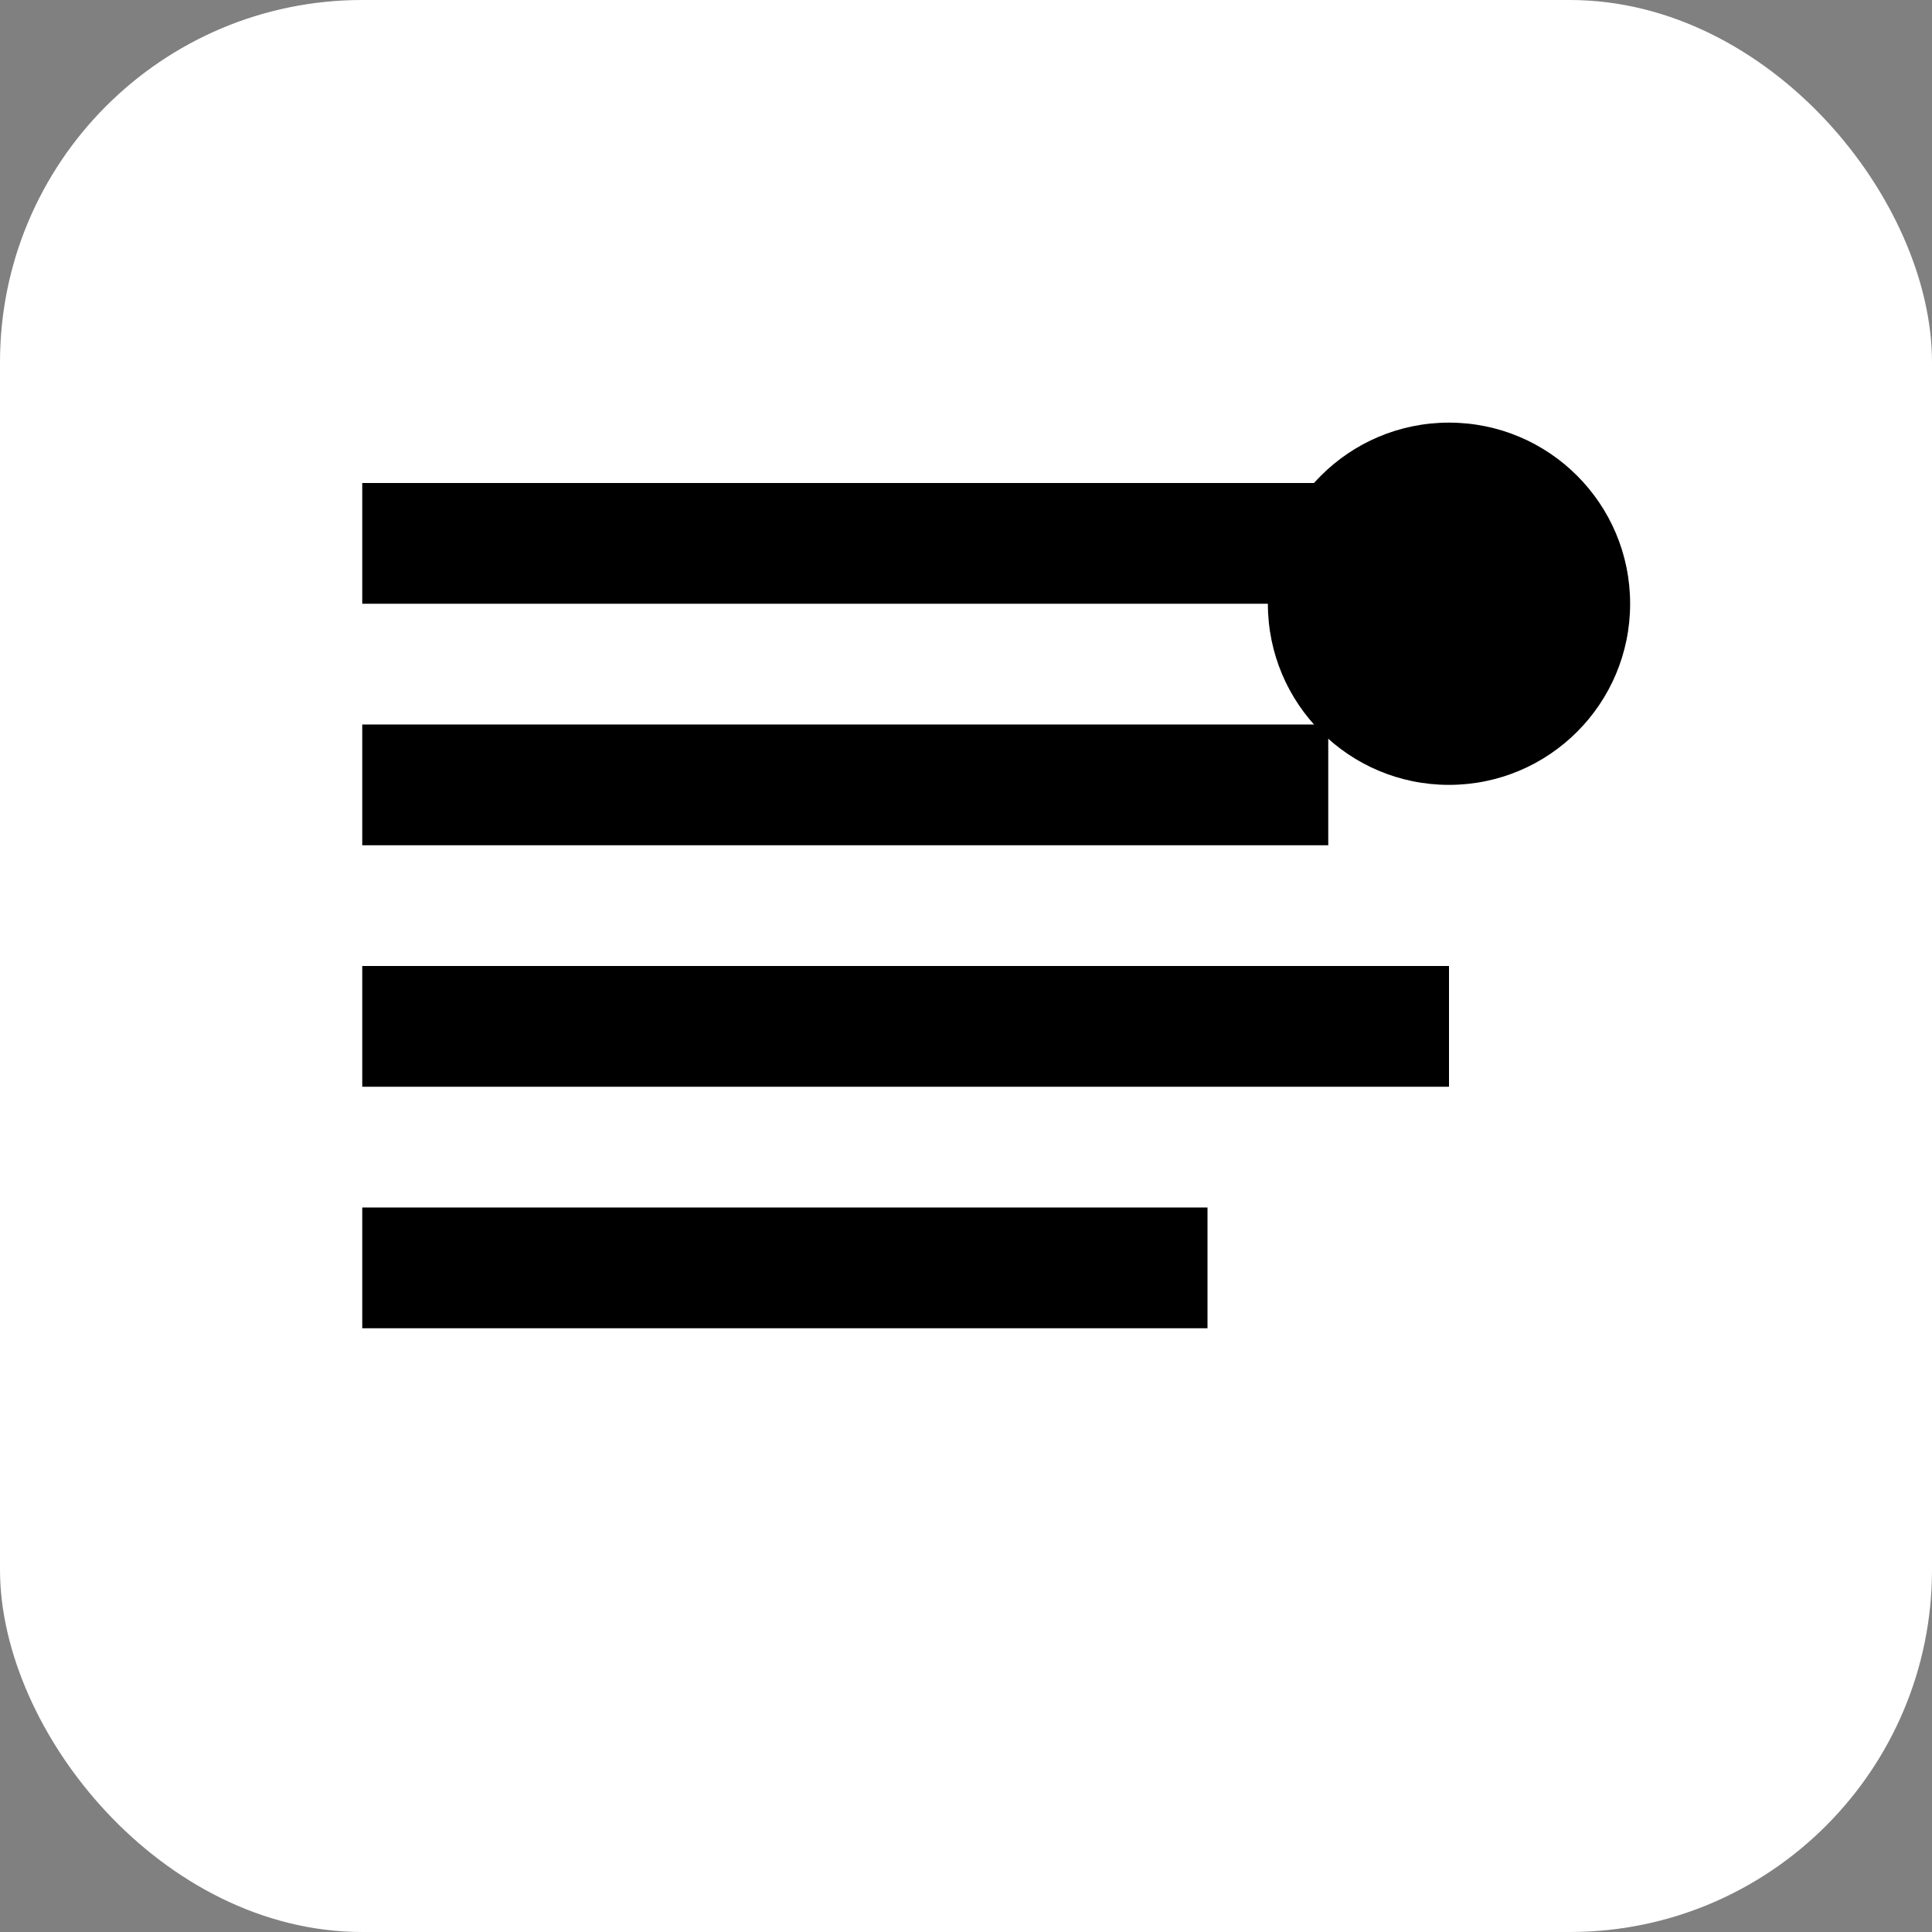 <svg width="32" height="32" viewBox="0 0 32 32" fill="none" xmlns="http://www.w3.org/2000/svg">
  <rect x="0" y="0" width="32" height="32" fill="#808080" stroke="none"/>
  <rect width="32" height="32" rx="6" fill="white"/>
  <rect x="6" y="8" width="20" height="2" fill="black"/>
  <rect x="6" y="12" width="16" height="2" fill="black"/>
  <rect x="6" y="16" width="18" height="2" fill="black"/>
  <rect x="6" y="20" width="14" height="2" fill="black"/>
  <circle cx="24" cy="10" r="3" fill="black"/>
</svg>
